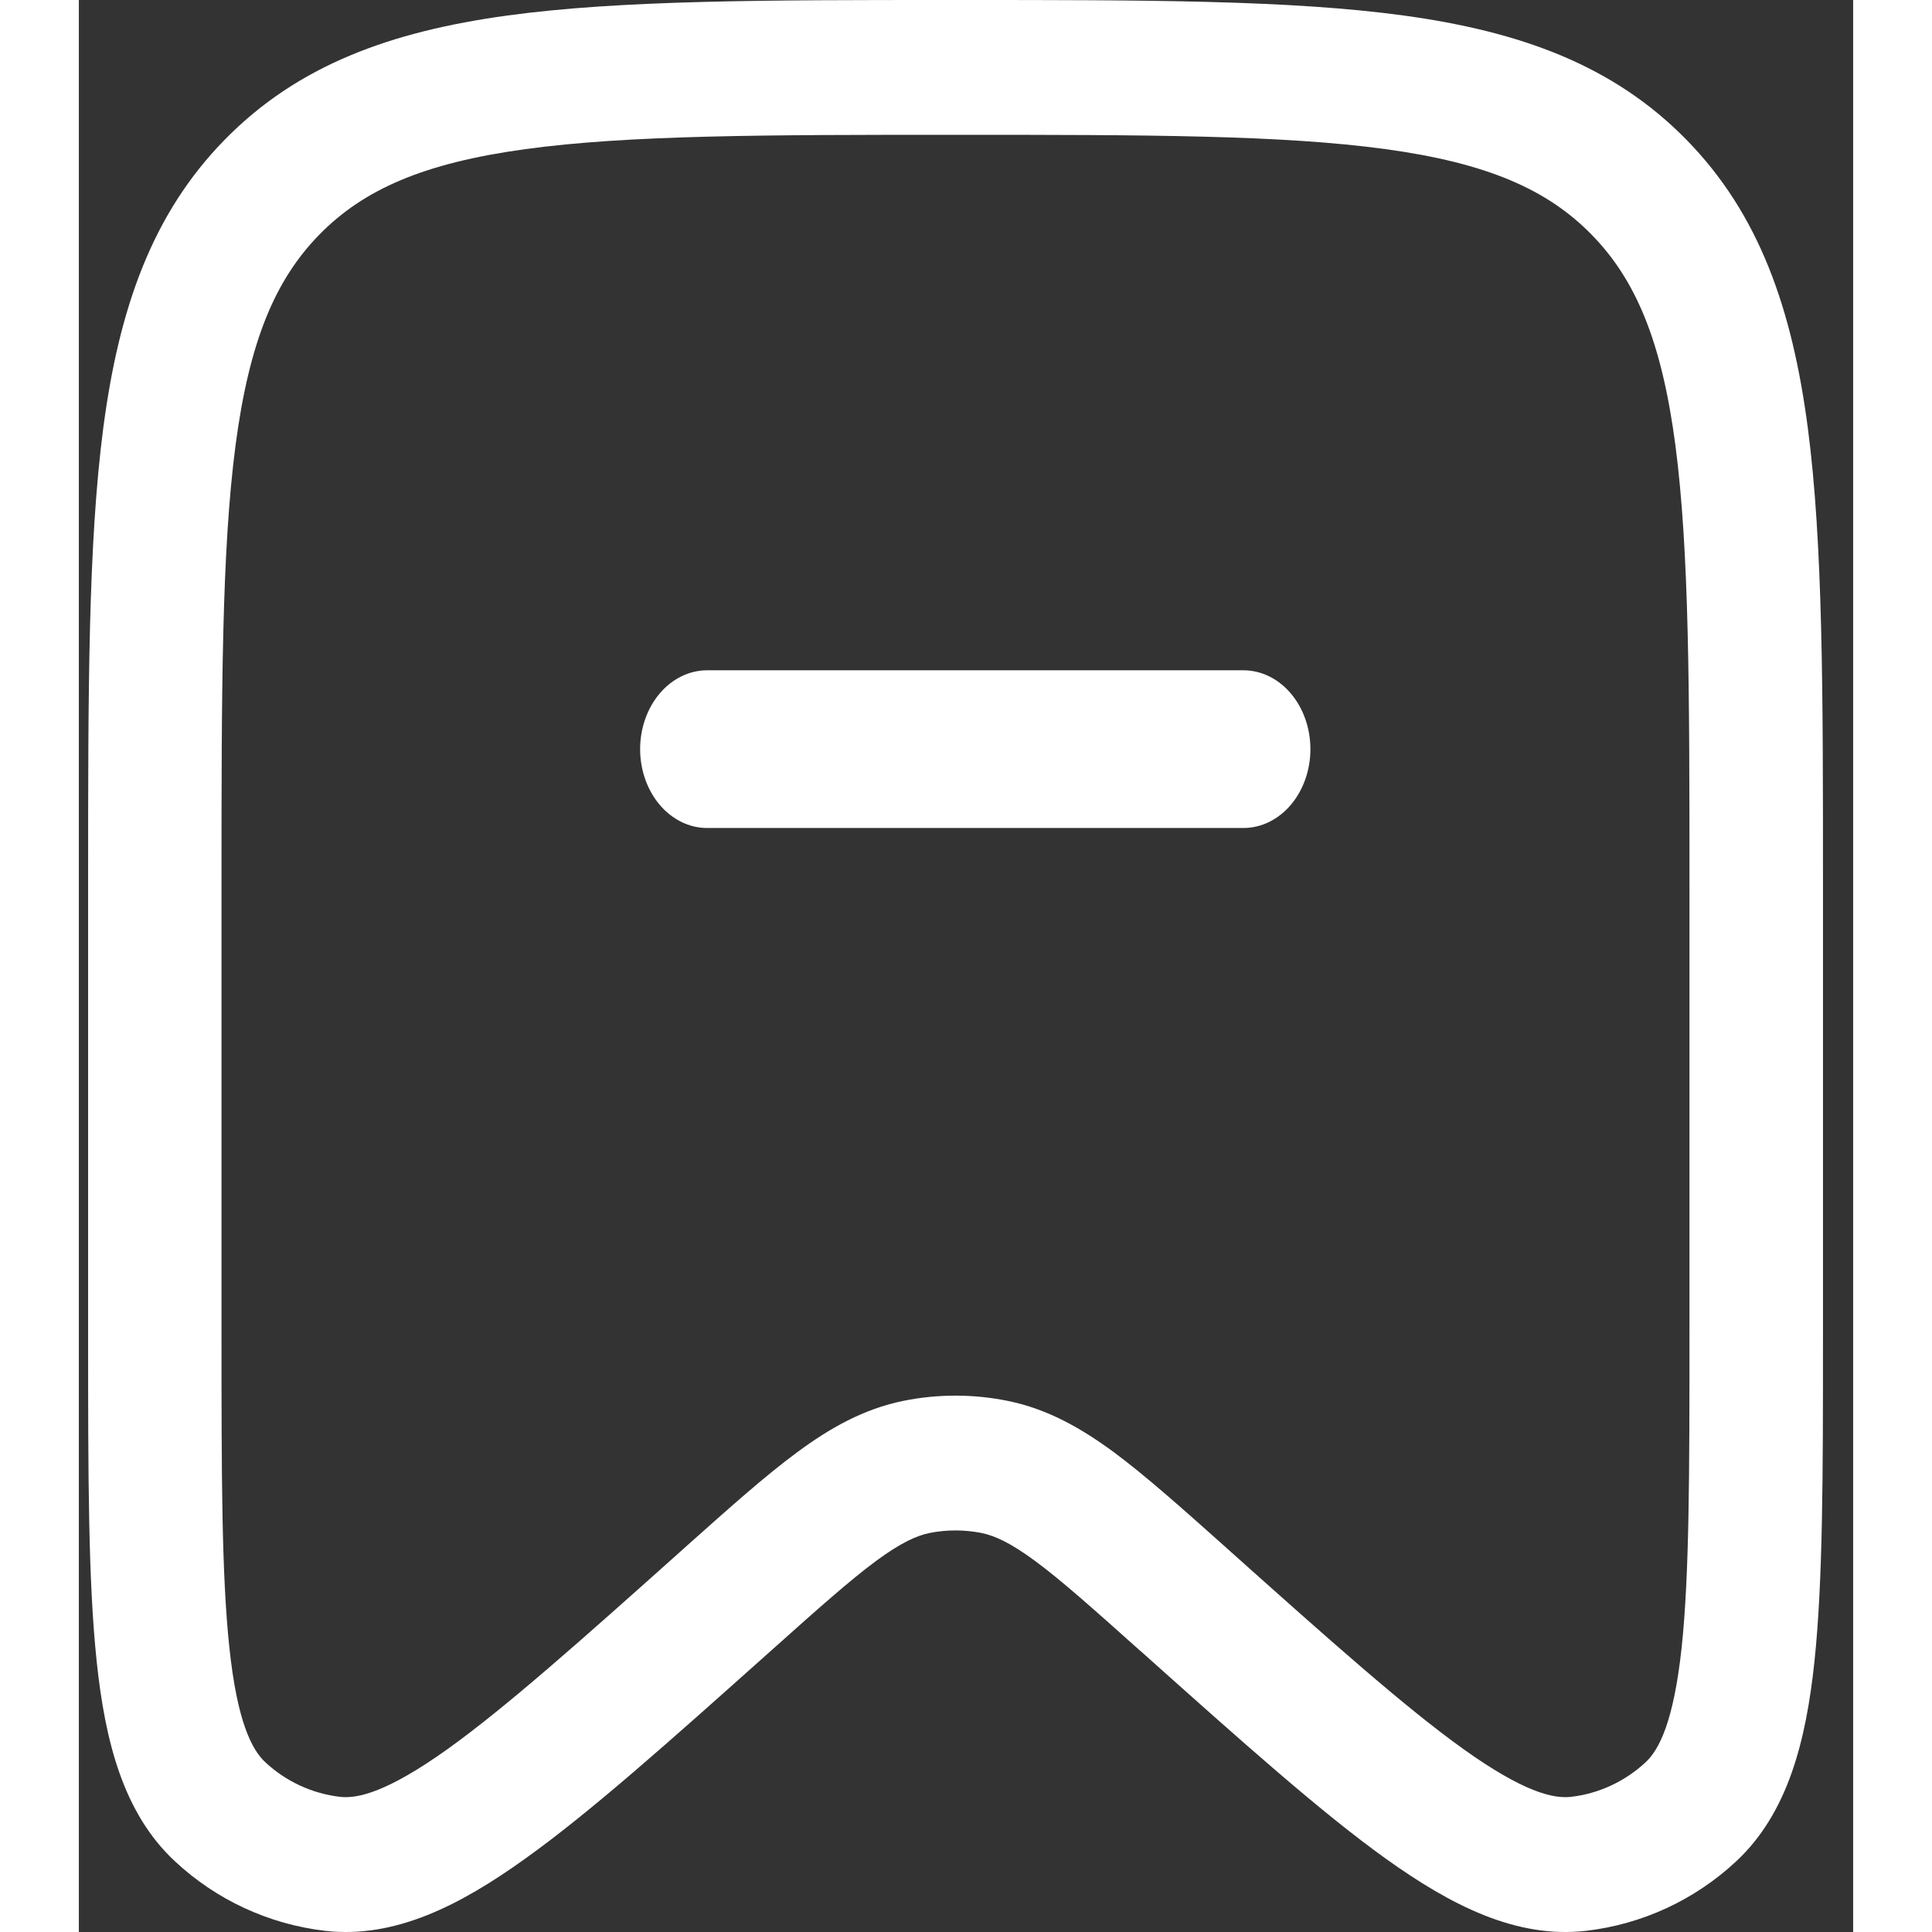 <svg width="30" height="30" viewBox="0 0 45 49" fill="none" xmlns="http://www.w3.org/2000/svg">
<rect x="0" y="0" width="45" height="49" fill="#333333" stroke="none"/>
<path d="M15.935 17C15.485 17 15.052 17.211 14.733 17.586C14.415 17.961 14.235 18.47 14.235 19C14.235 19.53 14.415 20.039 14.733 20.414C15.052 20.789 15.485 21 15.935 21H29.535C29.986 21 30.419 20.789 30.737 20.414C31.056 20.039 31.235 19.53 31.235 19C31.235 18.47 31.056 17.961 30.737 17.586C30.419 17.211 29.986 17 29.535 17H15.935Z" fill="white"/>
<path fill-rule="evenodd" clip-rule="evenodd" d="M22.107 0C17.429 0 13.745 -7.64105e-08 10.865 0.394C7.909 0.8 5.551 1.652 3.699 3.544C1.849 5.433 1.018 7.833 0.621 10.841C0.235 13.779 0.235 17.537 0.235 22.314V33.932C0.235 37.369 0.235 40.088 0.452 42.137C0.666 44.161 1.124 45.986 2.438 47.208C3.489 48.188 4.82 48.803 6.242 48.97C8.018 49.175 9.676 48.318 11.312 47.146C12.966 45.966 14.972 44.172 17.504 41.911L17.585 41.839C18.758 40.79 19.552 40.084 20.216 39.591C20.857 39.12 21.247 38.949 21.576 38.88C22.012 38.794 22.459 38.794 22.894 38.88C23.224 38.949 23.616 39.12 24.255 39.591C24.918 40.081 25.712 40.79 26.886 41.839L26.969 41.911C29.499 44.172 31.505 45.966 33.159 47.149C34.794 48.318 36.453 49.175 38.229 48.97C39.65 48.804 40.982 48.188 42.033 47.208C43.344 45.986 43.804 44.161 44.019 42.137C44.235 40.088 44.235 37.369 44.235 33.932V22.314C44.235 17.537 44.235 13.777 43.849 10.841C43.452 7.833 42.622 5.433 40.772 3.544C38.919 1.652 36.561 0.8 33.605 0.394C30.726 -7.64105e-08 27.041 0 22.364 0H22.107ZM6.102 5.948C7.223 4.804 8.747 4.136 11.319 3.783C13.943 3.423 17.398 3.419 22.233 3.419C27.069 3.419 30.523 3.423 33.147 3.783C35.72 4.136 37.243 4.804 38.364 5.948C39.488 7.095 40.145 8.656 40.492 11.293C40.844 13.977 40.849 17.508 40.849 22.444V33.823C40.849 37.392 40.846 39.931 40.652 41.772C40.449 43.664 40.081 44.373 39.738 44.694C39.21 45.184 38.547 45.492 37.843 45.572C37.392 45.624 36.638 45.449 35.113 44.359C33.628 43.295 31.757 41.629 29.126 39.277L29.068 39.224C27.967 38.242 27.055 37.429 26.25 36.831C25.408 36.212 24.559 35.733 23.56 35.53C22.684 35.352 21.782 35.352 20.906 35.53C19.907 35.735 19.056 36.212 18.217 36.834C17.411 37.426 16.5 38.242 15.398 39.224L15.34 39.277C12.709 41.629 10.838 43.295 9.354 44.359C7.828 45.449 7.075 45.624 6.623 45.572C5.915 45.489 5.252 45.182 4.728 44.694C4.385 44.373 4.015 43.664 3.816 41.772C3.62 39.929 3.618 37.392 3.618 33.823V22.442C3.618 17.508 3.622 13.977 3.974 11.293C4.322 8.656 4.978 7.095 6.102 5.948Z" fill="white"/>
</svg>
